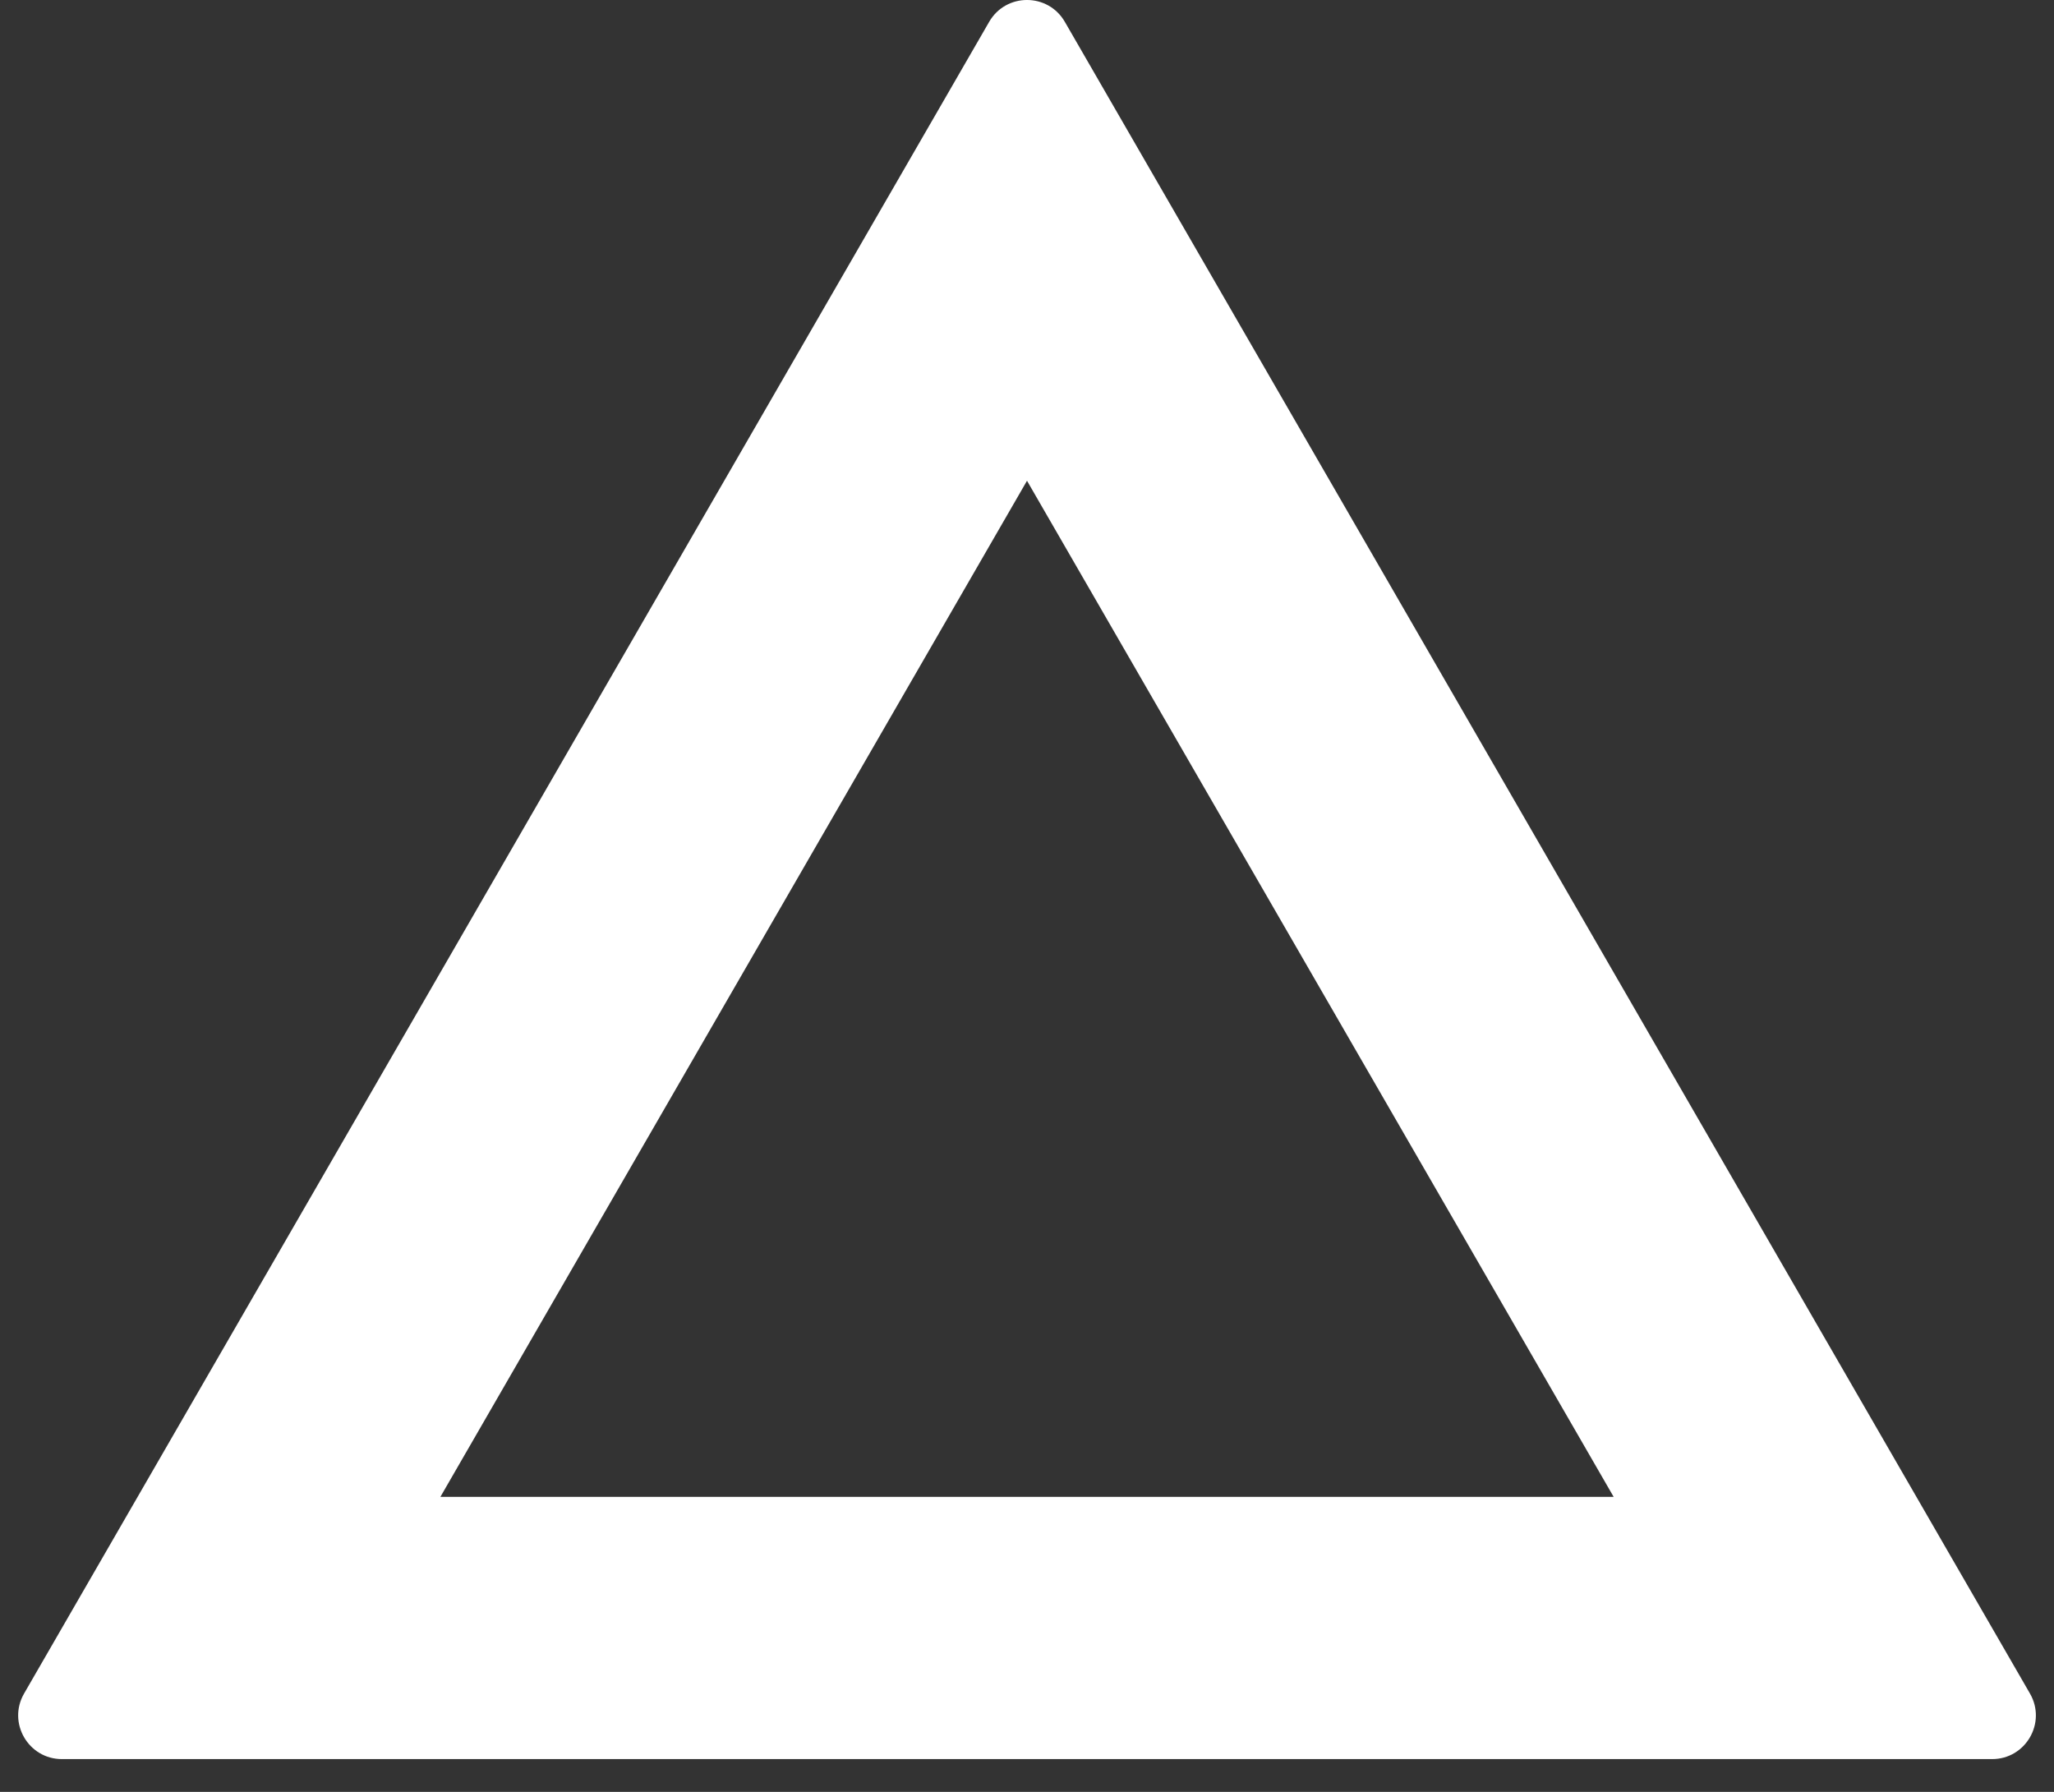 <svg width="47" height="41" viewBox="0 0 47 41" fill="none" xmlns="http://www.w3.org/2000/svg">
<rect x="0" y="0" width="47" height="41" fill="#333333" stroke="none"/>
<path fill-rule="evenodd" clip-rule="evenodd" d="M0.551 38.75C0.166 39.417 0.647 40.25 1.417 40.25H45.584C46.354 40.25 46.835 39.417 46.45 38.75L24.366 0.5C23.981 -0.167 23.019 -0.167 22.634 0.5L0.551 38.75ZM23.5 11L10.077 34.25H36.924L23.5 11Z" fill="white"/>
</svg>
